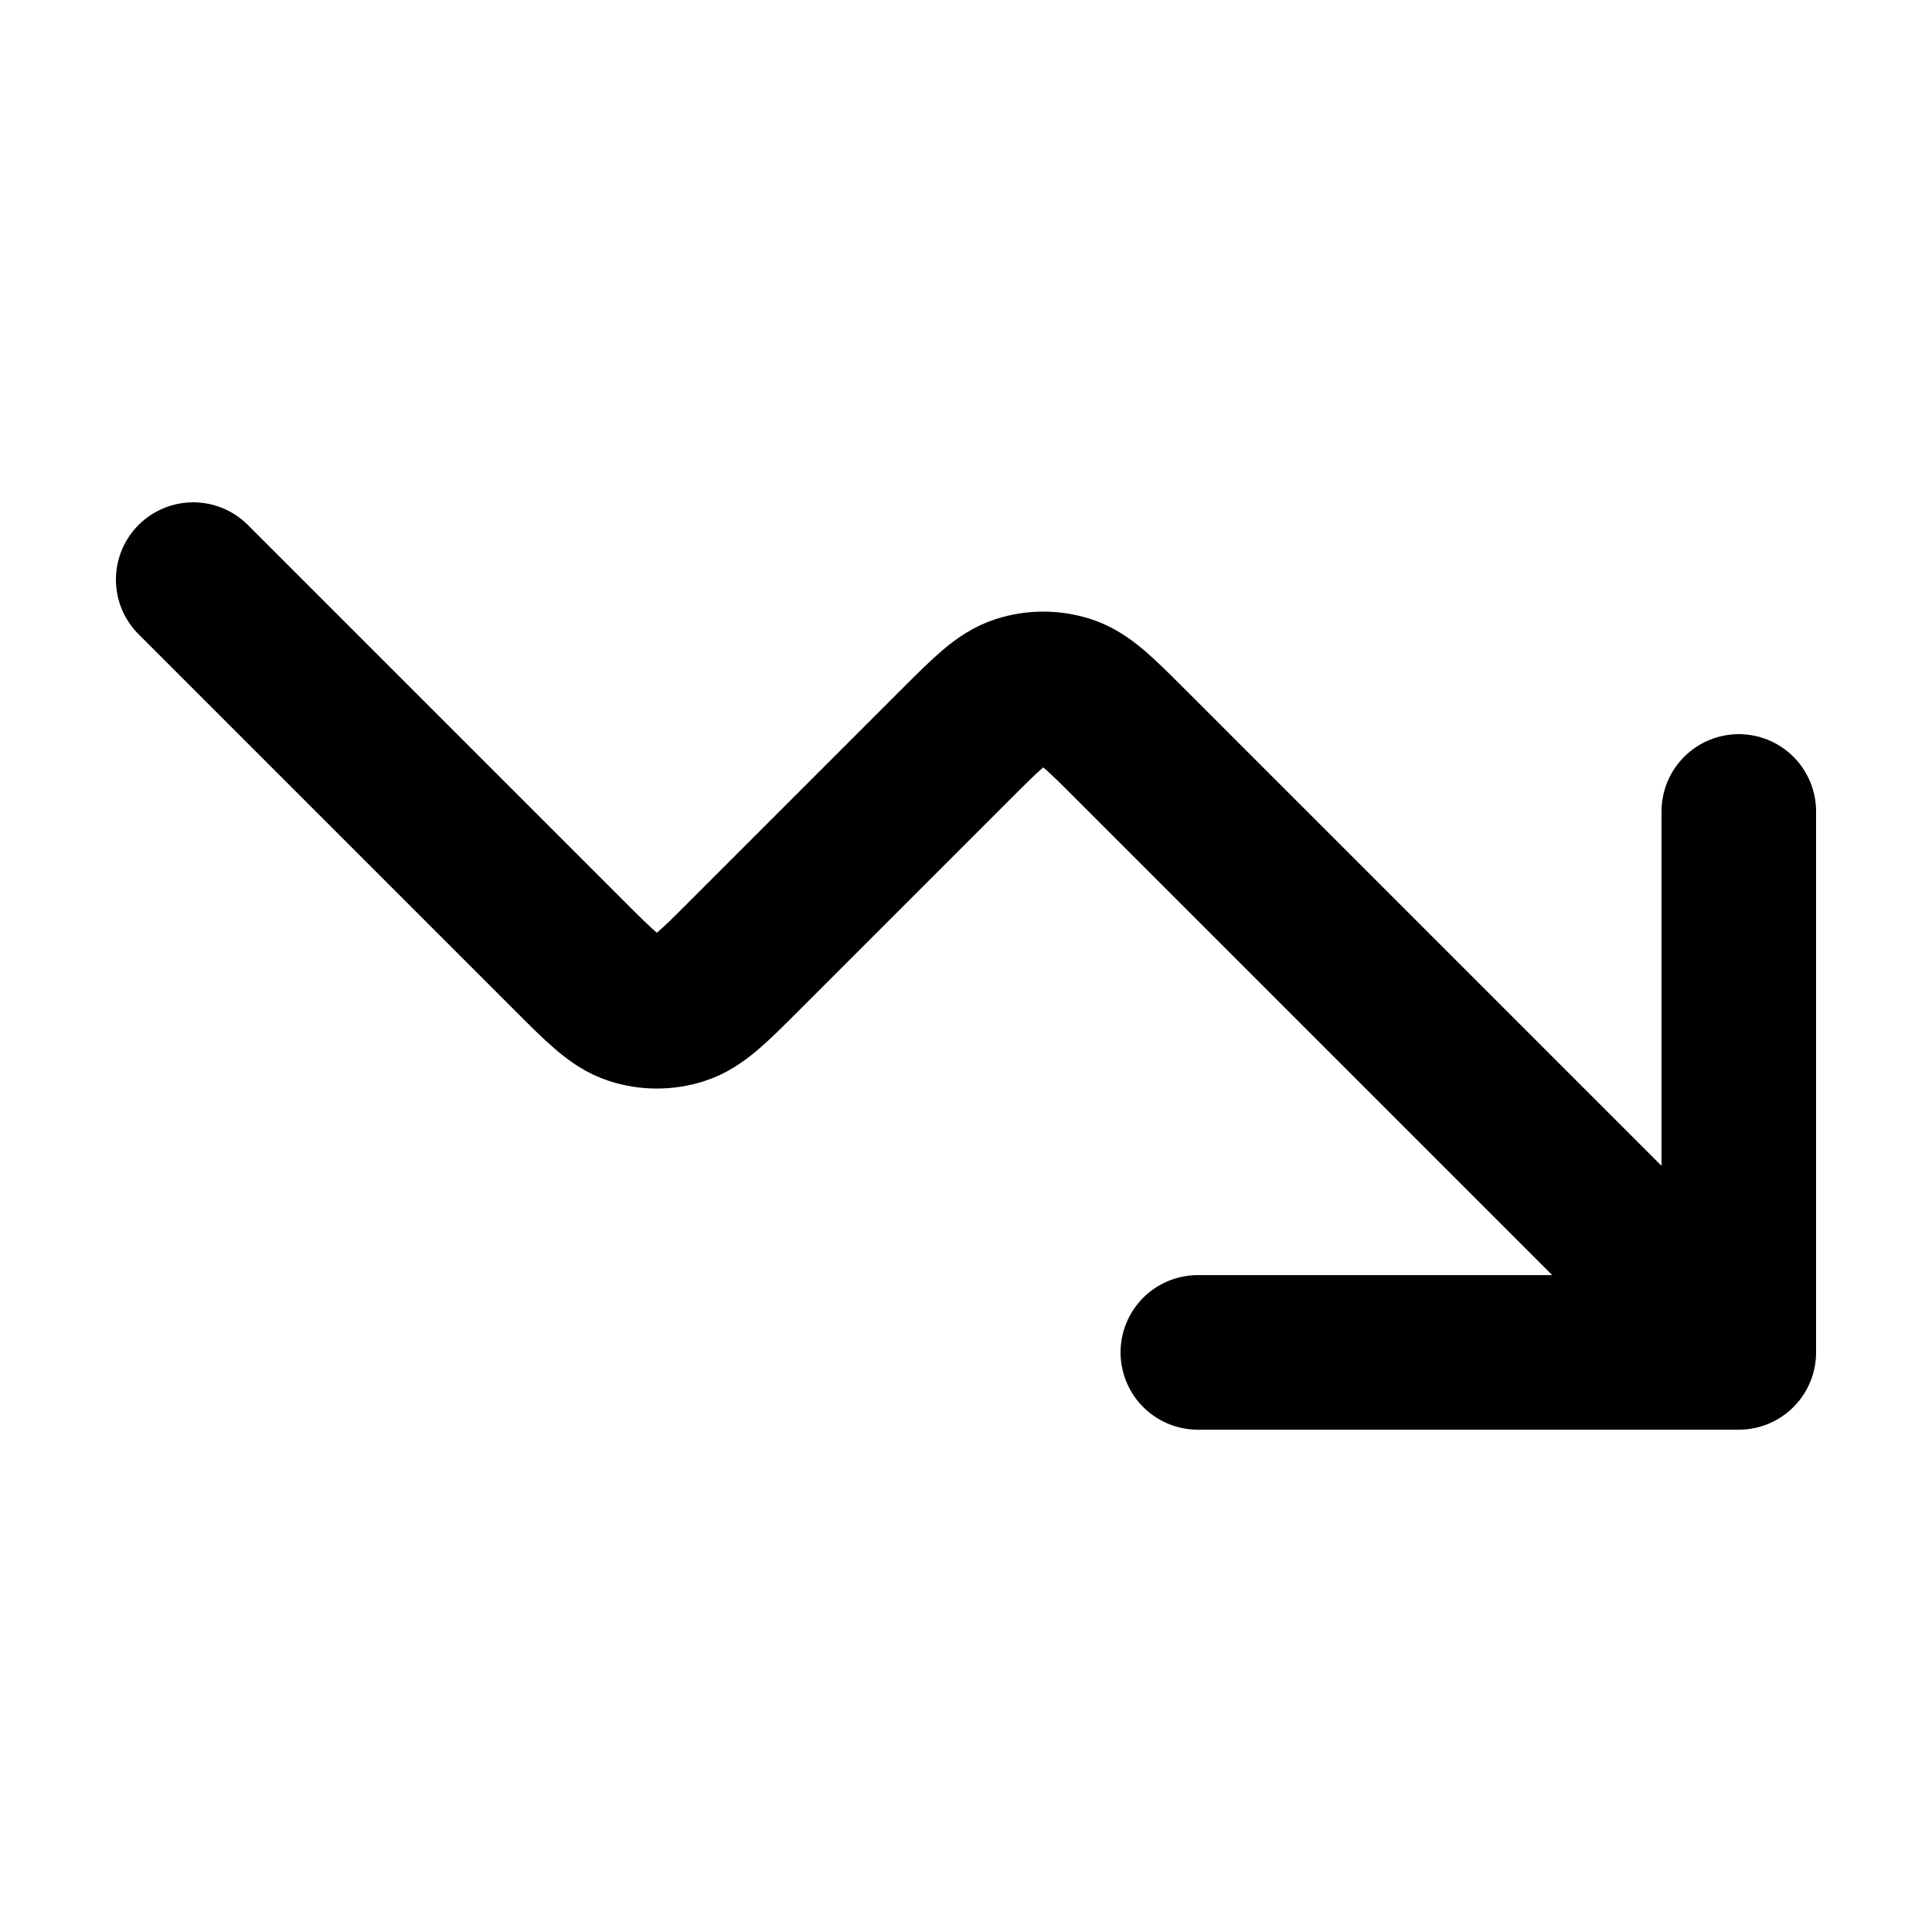 <svg width="100" height="100" viewBox="0 0 24 25" fill="none" stroke="#000" xmlns="http://www.w3.org/2000/svg">
<path d="M22 17.5L14.131 9.631C13.735 9.235 13.537 9.037 13.309 8.963C13.108 8.898 12.892 8.898 12.691 8.963C12.463 9.037 12.265 9.235 11.869 9.631L9.131 12.369C8.735 12.765 8.537 12.963 8.309 13.037C8.108 13.102 7.892 13.102 7.691 13.037C7.463 12.963 7.265 12.765 6.869 12.369L2 7.5M22 17.5H15M22 17.5V10.5" stroke-width="2" stroke-linecap="round" stroke-linejoin="round"/>
</svg>
